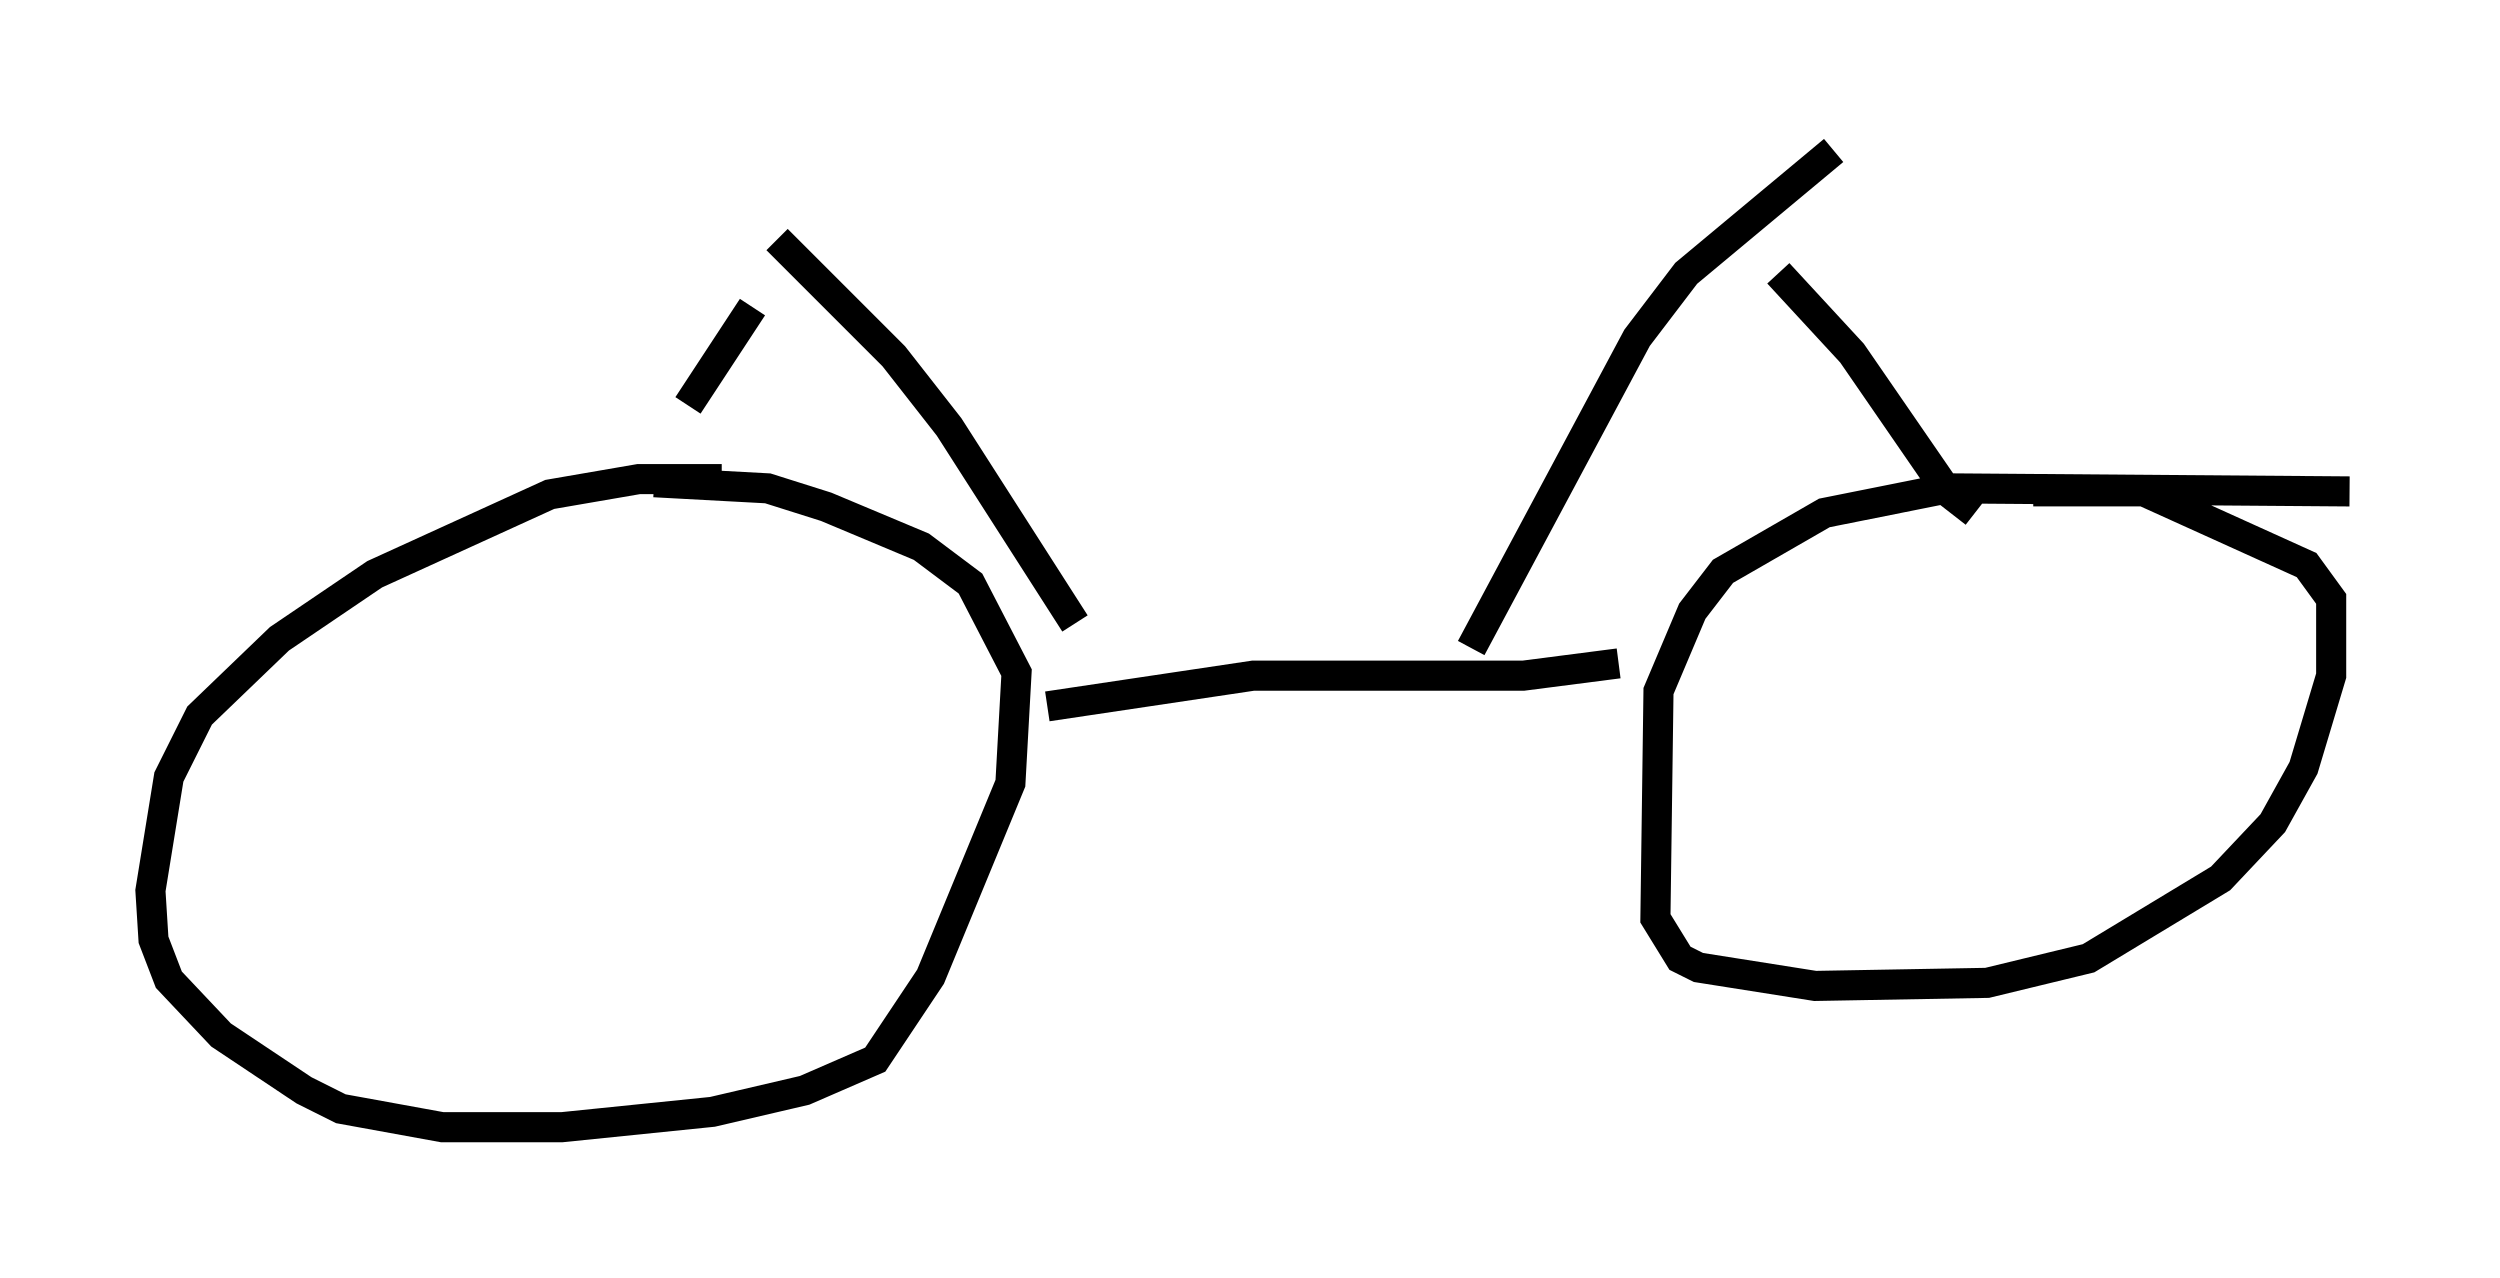 <?xml version="1.0" encoding="utf-8" ?>
<svg baseProfile="full" height="42.463" version="1.1" width="83.092" xmlns="http://www.w3.org/2000/svg" xmlns:ev="http://www.w3.org/2001/xml-events" xmlns:xlink="http://www.w3.org/1999/xlink"><defs /><rect fill="white" height="42.463" width="83.092" x="0" y="0" /><path d="M26.54, 16.433 m-2.552, -0.51 l-2.756, 0.0 -2.96, 0.51 l-5.819, 2.654 -3.165, 2.144 l-2.654, 2.552 -1.021, 2.042 l-0.613, 3.777 0.102, 1.633 l0.51, 1.327 1.735, 1.838 l2.756, 1.838 1.225, 0.613 l3.369, 0.613 3.981, 0.0 l5.002, -0.51 3.063, -0.715 l2.348, -1.021 1.838, -2.756 l2.654, -6.431 0.204, -3.675 l-1.531, -2.96 -1.633, -1.225 l-3.165, -1.327 -1.94, -0.613 l-3.777, -0.204 m56.351, 0.306 l-13.373, -0.102 -4.083, 0.817 l-3.369, 1.94 -1.021, 1.327 l-1.123, 2.654 -0.102, 7.554 l0.817, 1.327 0.613, 0.306 l3.879, 0.613 5.717, -0.102 l3.369, -0.817 4.39, -2.654 l1.735, -1.838 1.021, -1.838 l0.919, -3.063 0.0, -2.552 l-0.817, -1.123 -5.41, -2.45 l-3.675, 0.0 m-13.781, 5.717 l-3.165, 0.408 -8.983, 0.0 l-6.84, 1.021 m0.919, -2.756 l-4.185, -6.533 -1.838, -2.348 l-3.879, -3.879 m23.071, 13.577 l5.513, -10.311 1.633, -2.144 l4.9, -4.083 m-1.838, 4.083 l2.45, 2.654 3.165, 4.594 l0.919, 0.715 m-40.63, -6.84 l-2.144, 3.267 " fill="none" stroke="black" stroke-width="1" /></svg>